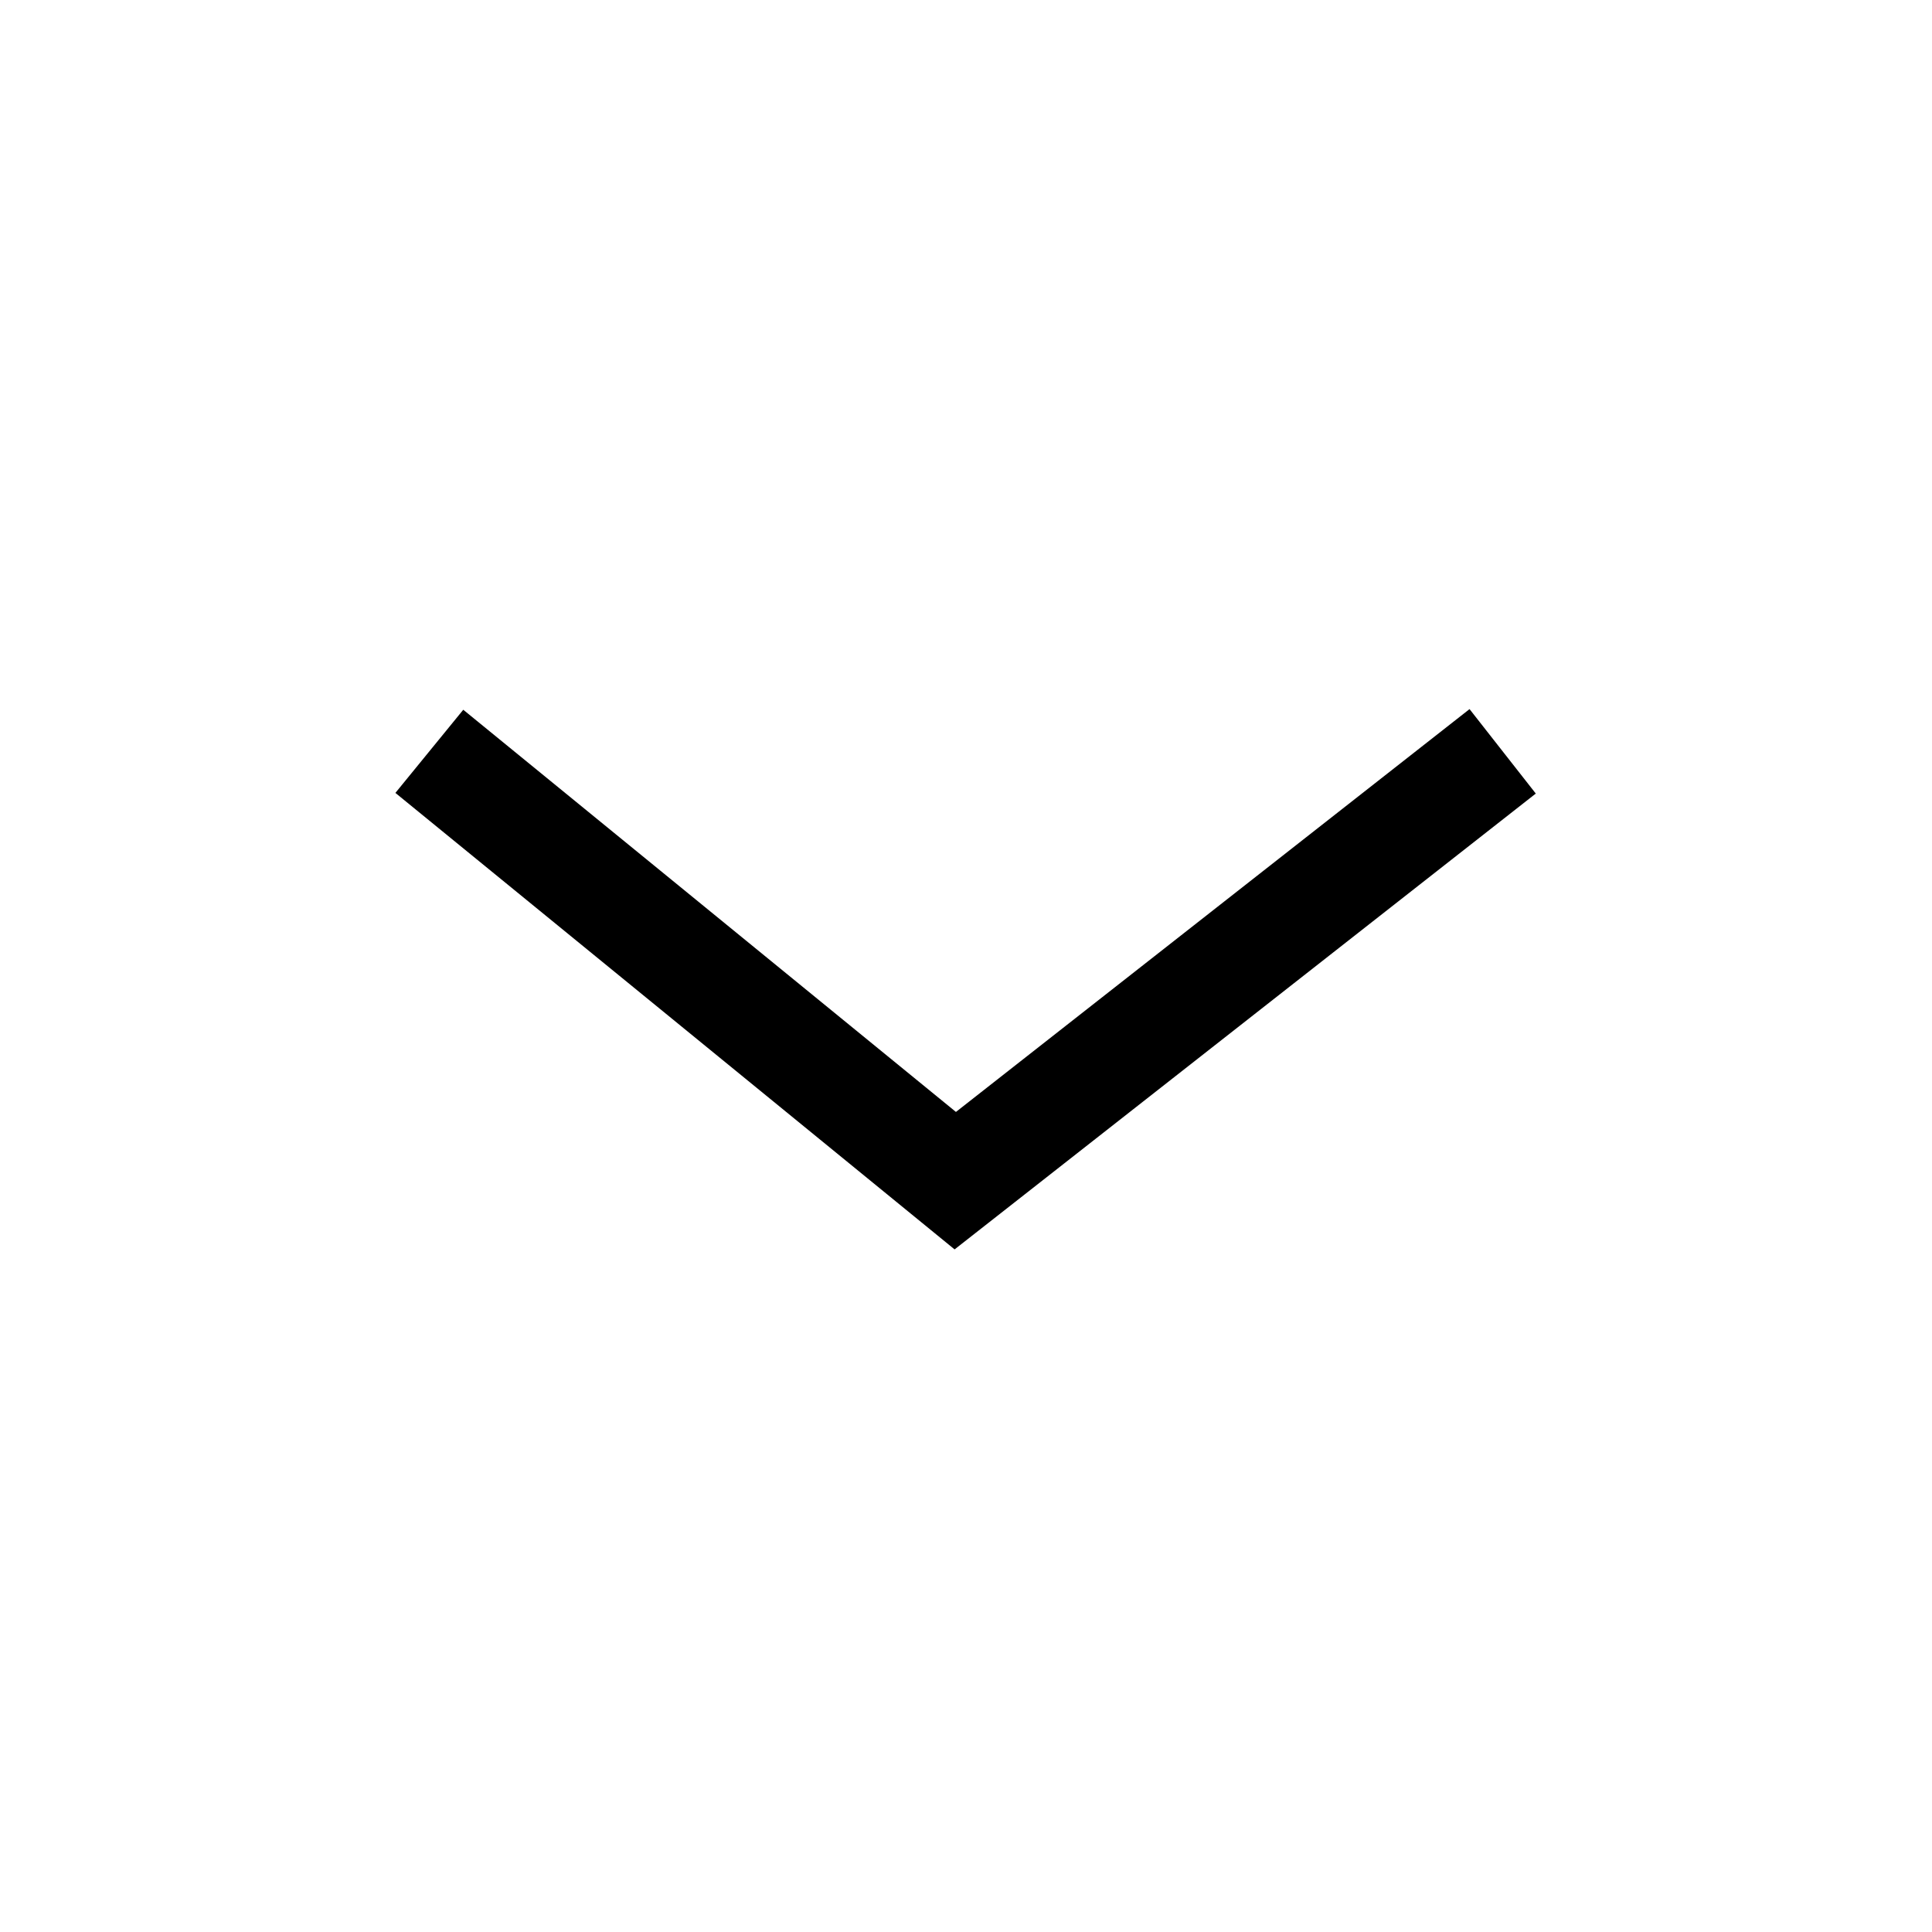 <svg xmlns="http://www.w3.org/2000/svg" width="18" height="18" viewBox="0 0 18 18">
  <g id="icn_extend_D" transform="translate(18) rotate(90)">
    <rect id="Rectangle_1978" data-name="Rectangle 1978" width="18" height="18" fill="none"/>
    <path id="Path_928" data-name="Path 928" d="M0,0,4.9,4,10,0" transform="translate(7 14) rotate(-90)" fill="none" stroke="#000" stroke-width="1"/>
  </g>
</svg>
